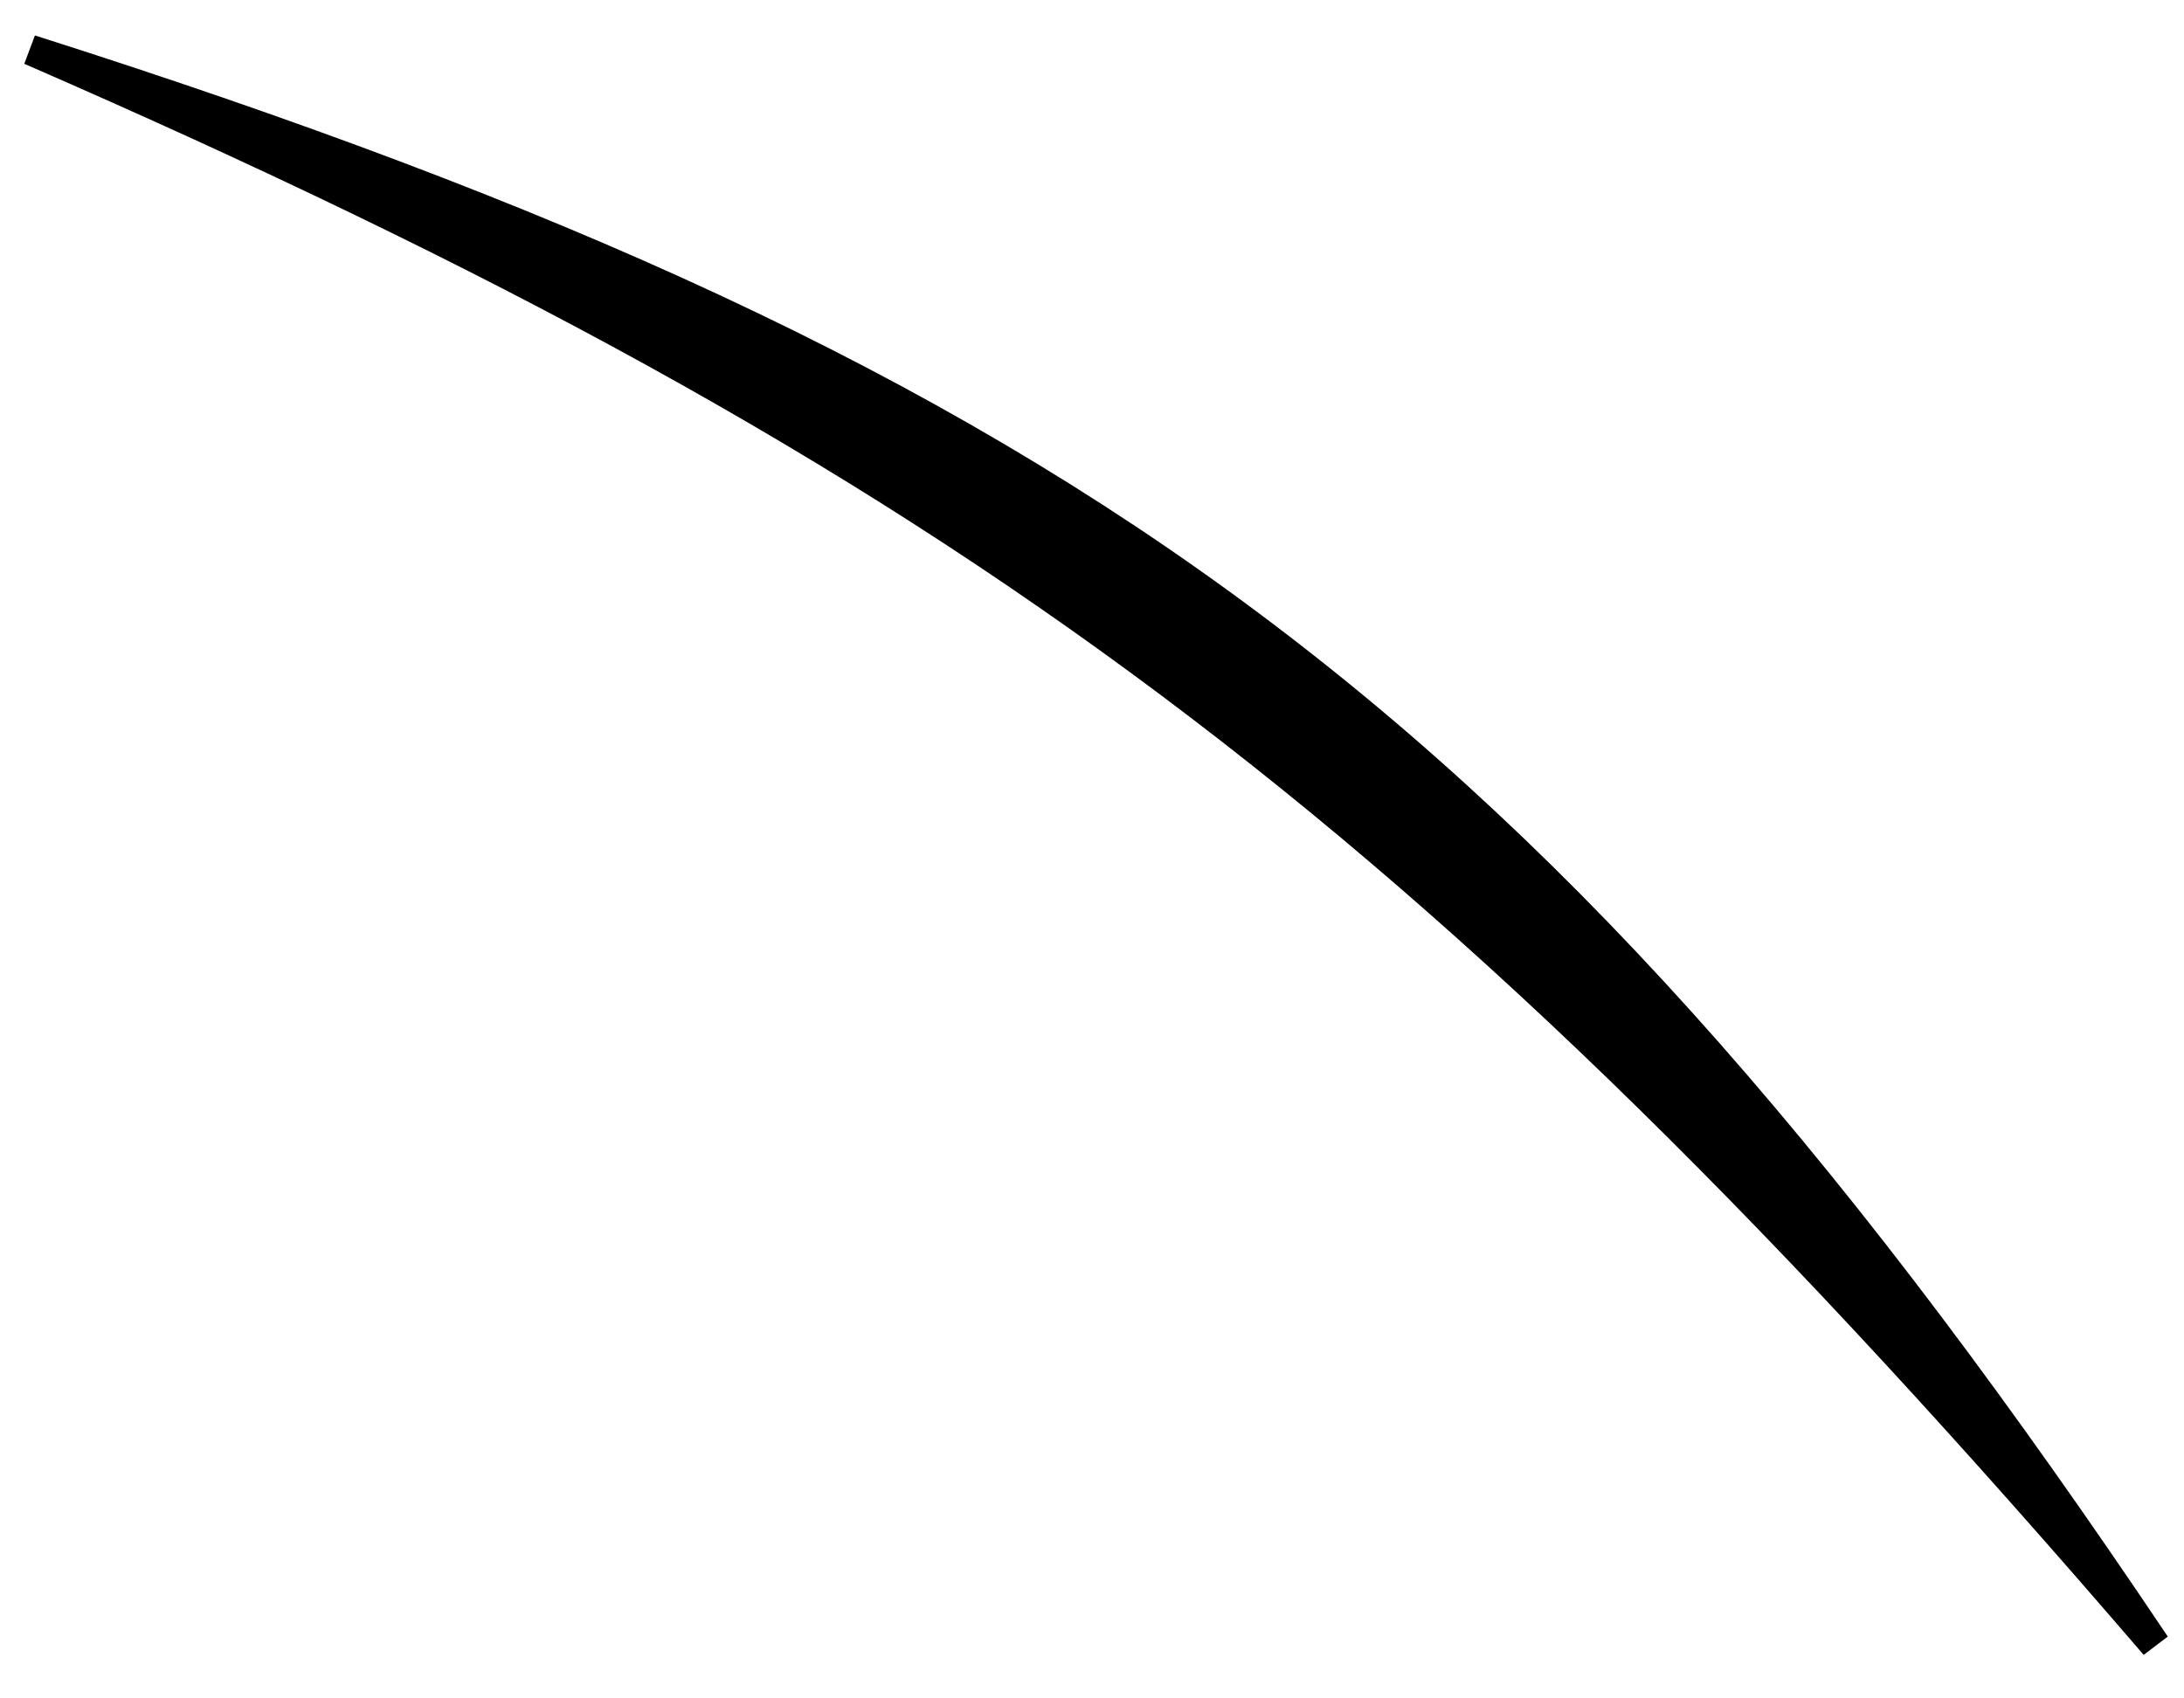 <svg width="72" height="56" viewBox="0 0 72 56" fill="none" xmlns="http://www.w3.org/2000/svg">
<path d="M1 1.645C35.203 12.532 50.652 23.826 71.05 54.24C47.169 26.453 31.771 15.047 1 1.645Z" fill="black" stroke="black"/>
</svg>
